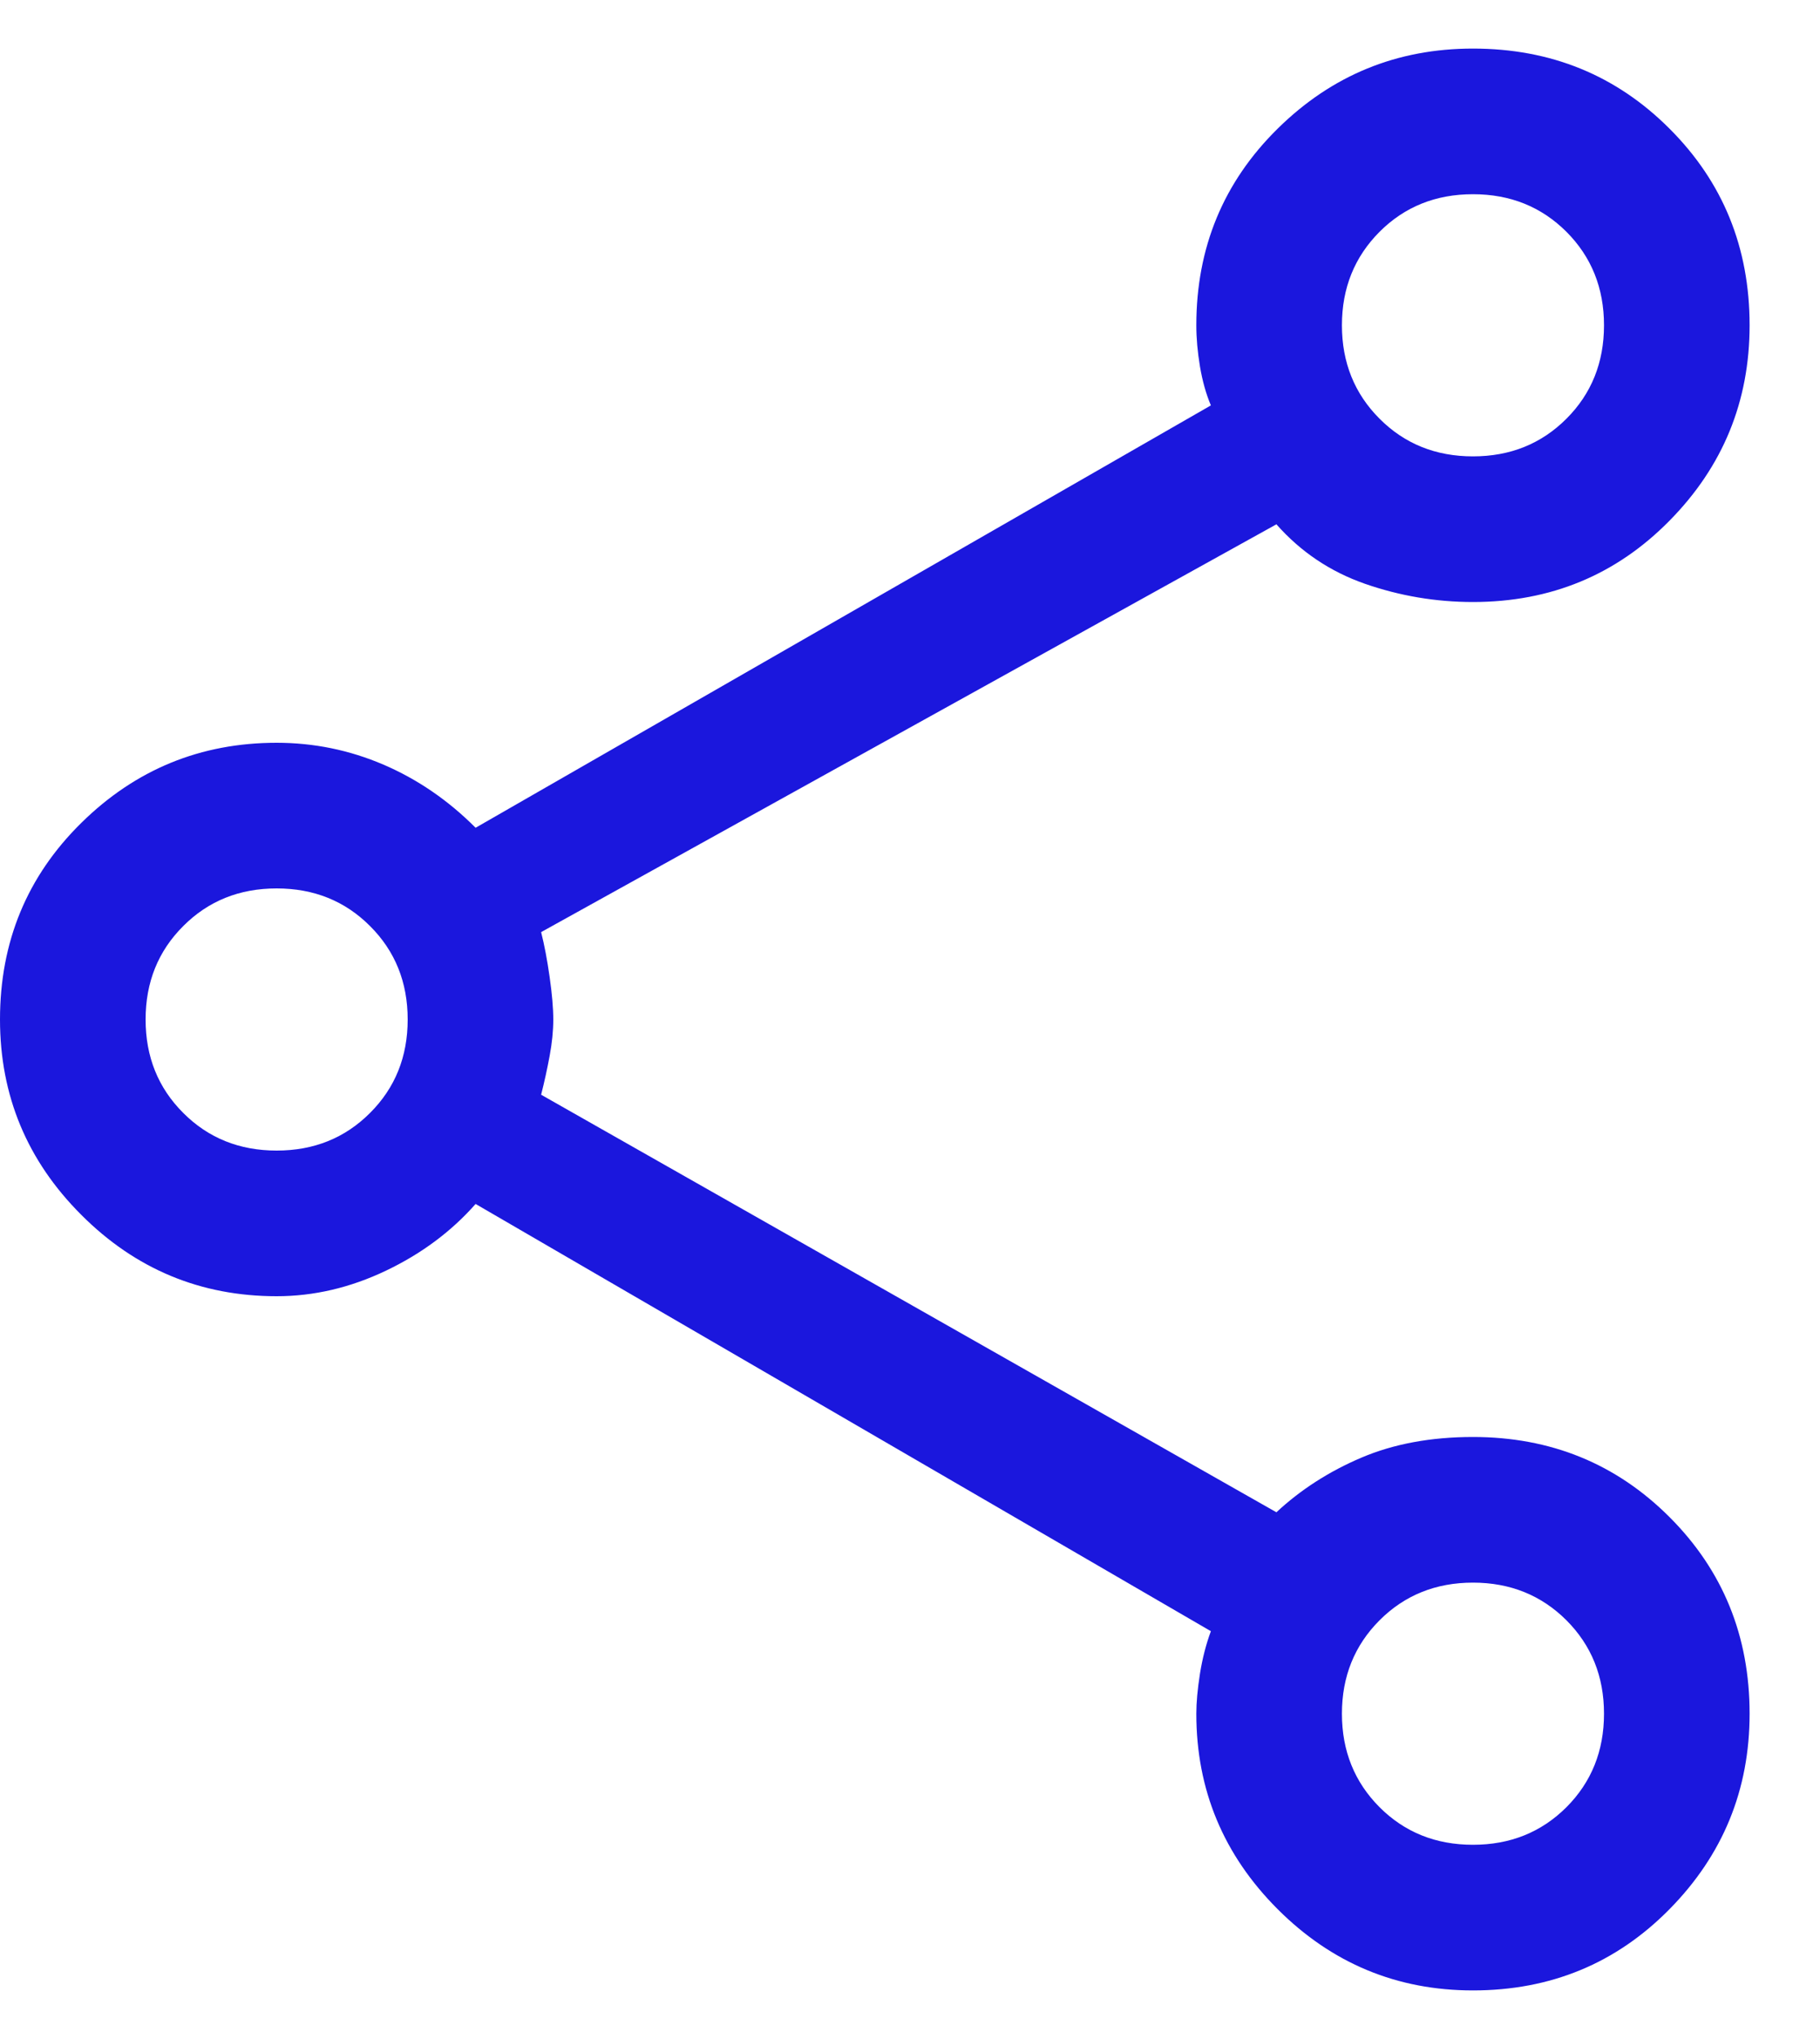 <svg width="25" height="28" viewBox="0 0 25 28" fill="none" xmlns="http://www.w3.org/2000/svg">
<path d="M20.233 27.333C19.189 27.333 18.294 26.961 17.55 26.217C16.806 25.472 16.433 24.578 16.433 23.533C16.433 23.378 16.45 23.195 16.483 22.983C16.517 22.772 16.567 22.578 16.633 22.4L6.533 16.533C6.2 16.911 5.789 17.217 5.3 17.45C4.811 17.683 4.311 17.8 3.8 17.8C2.756 17.8 1.861 17.428 1.117 16.683C0.372 15.939 0 15.044 0 14C0 12.933 0.372 12.033 1.117 11.3C1.861 10.567 2.756 10.2 3.8 10.2C4.311 10.2 4.8 10.3 5.267 10.5C5.733 10.7 6.156 10.989 6.533 11.367L16.633 5.567C16.567 5.411 16.517 5.233 16.483 5.033C16.45 4.833 16.433 4.645 16.433 4.467C16.433 3.4 16.806 2.5 17.55 1.767C18.294 1.033 19.189 0.667 20.233 0.667C21.3 0.667 22.2 1.033 22.933 1.767C23.667 2.5 24.033 3.4 24.033 4.467C24.033 5.511 23.667 6.406 22.933 7.15C22.2 7.895 21.3 8.267 20.233 8.267C19.722 8.267 19.228 8.183 18.75 8.017C18.272 7.85 17.867 7.578 17.533 7.2L7.433 12.8C7.478 12.978 7.517 13.183 7.55 13.417C7.583 13.65 7.6 13.845 7.6 14C7.6 14.156 7.583 14.322 7.55 14.5C7.517 14.678 7.478 14.856 7.433 15.033L17.533 20.767C17.867 20.456 18.256 20.206 18.7 20.017C19.144 19.828 19.656 19.733 20.233 19.733C21.3 19.733 22.2 20.1 22.933 20.833C23.667 21.567 24.033 22.467 24.033 23.533C24.033 24.578 23.667 25.472 22.933 26.217C22.2 26.961 21.3 27.333 20.233 27.333ZM20.233 6.267C20.744 6.267 21.172 6.095 21.517 5.75C21.861 5.406 22.033 4.978 22.033 4.467C22.033 3.956 21.861 3.528 21.517 3.183C21.172 2.839 20.744 2.667 20.233 2.667C19.722 2.667 19.294 2.839 18.95 3.183C18.606 3.528 18.433 3.956 18.433 4.467C18.433 4.978 18.606 5.406 18.95 5.75C19.294 6.095 19.722 6.267 20.233 6.267ZM3.8 15.8C4.311 15.8 4.739 15.628 5.083 15.283C5.428 14.939 5.6 14.511 5.6 14C5.6 13.489 5.428 13.061 5.083 12.717C4.739 12.372 4.311 12.2 3.8 12.2C3.289 12.2 2.861 12.372 2.517 12.717C2.172 13.061 2 13.489 2 14C2 14.511 2.172 14.939 2.517 15.283C2.861 15.628 3.289 15.8 3.8 15.8ZM20.233 25.333C20.744 25.333 21.172 25.161 21.517 24.817C21.861 24.472 22.033 24.044 22.033 23.533C22.033 23.022 21.861 22.595 21.517 22.25C21.172 21.906 20.744 21.733 20.233 21.733C19.722 21.733 19.294 21.906 18.95 22.25C18.606 22.595 18.433 23.022 18.433 23.533C18.433 24.044 18.606 24.472 18.95 24.817C19.294 25.161 19.722 25.333 20.233 25.333Z" fill="#1B17DD"/>
</svg>
